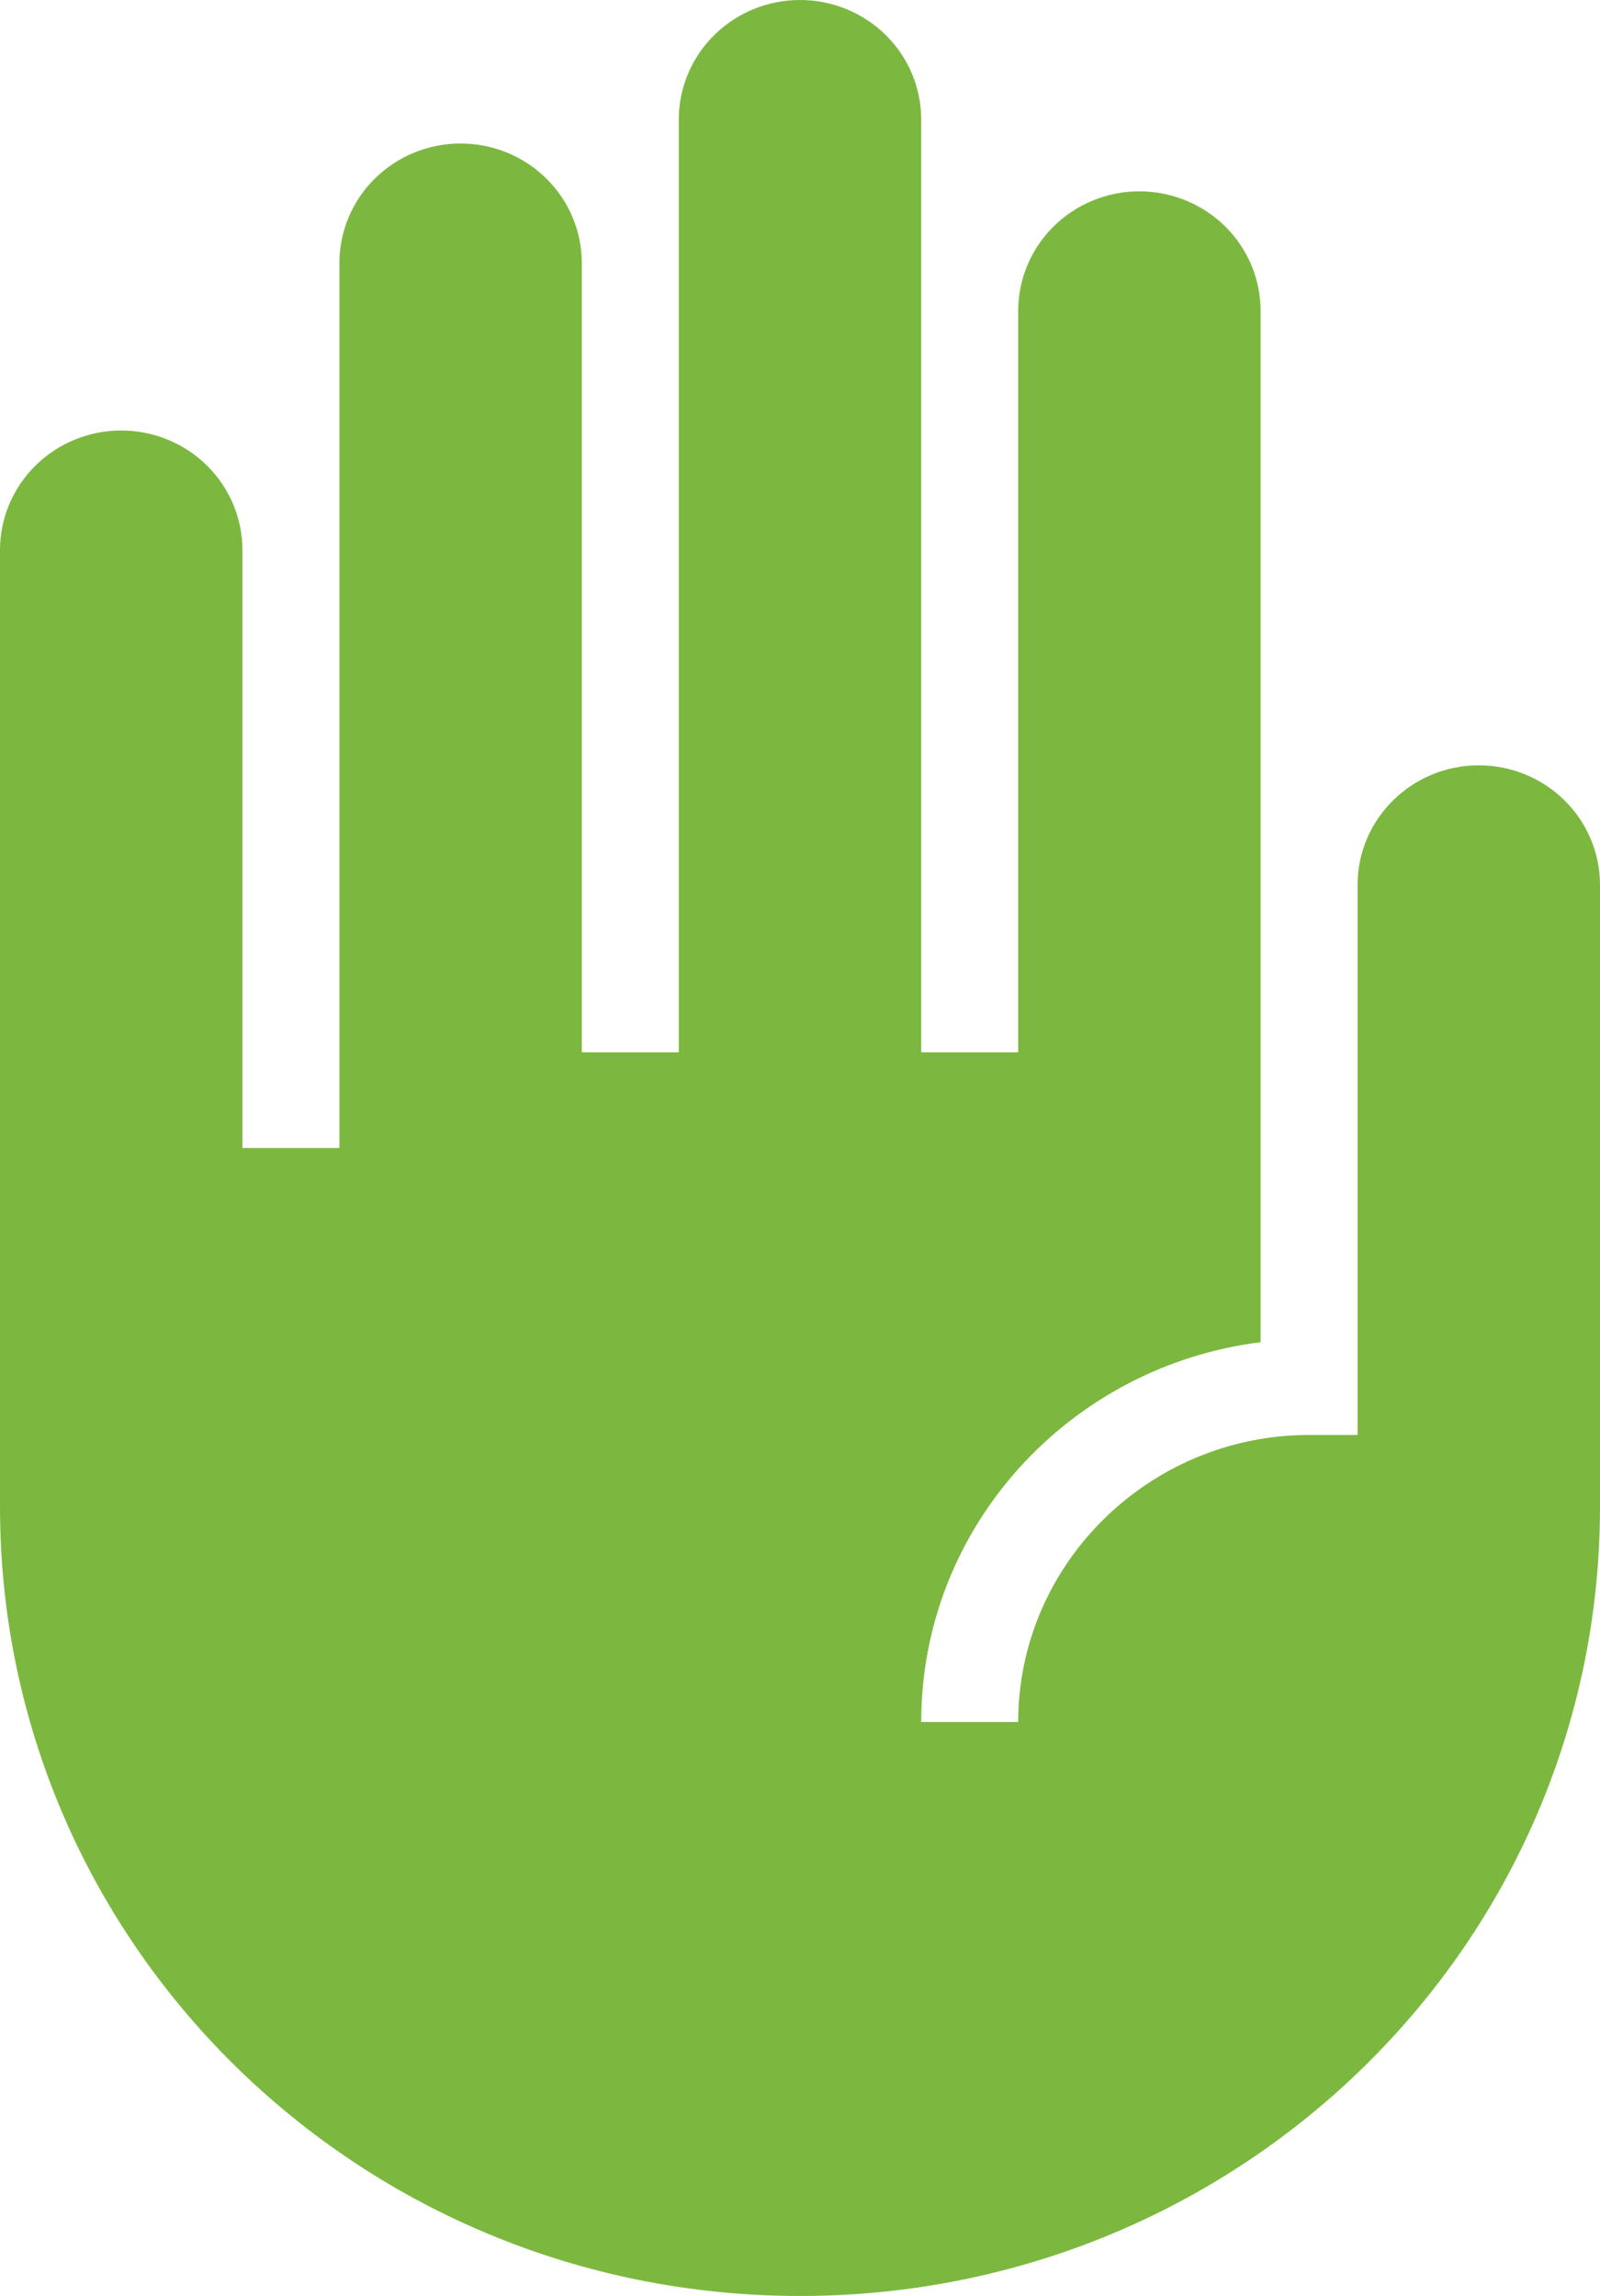 <svg xmlns="http://www.w3.org/2000/svg" width="46" height="66" viewBox="0 0 46 66" fill="none">
  <path d="M42.515 22C40.592 22 39.03 23.54 39.03 25.438V41.25H37.636C33.036 41.25 29.273 44.962 29.273 49.5H26.485C26.485 43.89 30.75 39.27 36.242 38.583V8.938C36.242 8.026 35.875 7.151 35.222 6.507C34.568 5.862 33.682 5.5 32.758 5.5C31.833 5.5 30.947 5.862 30.293 6.507C29.64 7.151 29.273 8.026 29.273 8.938V30.25H26.485V3.438C26.485 2.526 26.118 1.651 25.464 1.007C24.811 0.362 23.924 0 23 0C22.076 0 21.189 0.362 20.536 1.007C19.882 1.651 19.515 2.526 19.515 3.438V30.25H16.727V7.562C16.727 6.651 16.36 5.776 15.707 5.132C15.053 4.487 14.167 4.125 13.242 4.125C12.318 4.125 11.432 4.487 10.778 5.132C10.125 5.776 9.758 6.651 9.758 7.562V33H6.97V15.812C6.97 14.901 6.603 14.027 5.949 13.382C5.295 12.737 4.409 12.375 3.485 12.375C2.561 12.375 1.674 12.737 1.021 13.382C0.367 14.027 0 14.901 0 15.812V43.312C0 55.852 10.287 66 23 66C35.713 66 46 55.852 46 43.312V25.438C46 23.54 44.439 22 42.515 22Z" fill="#7CB83F"/>
</svg>